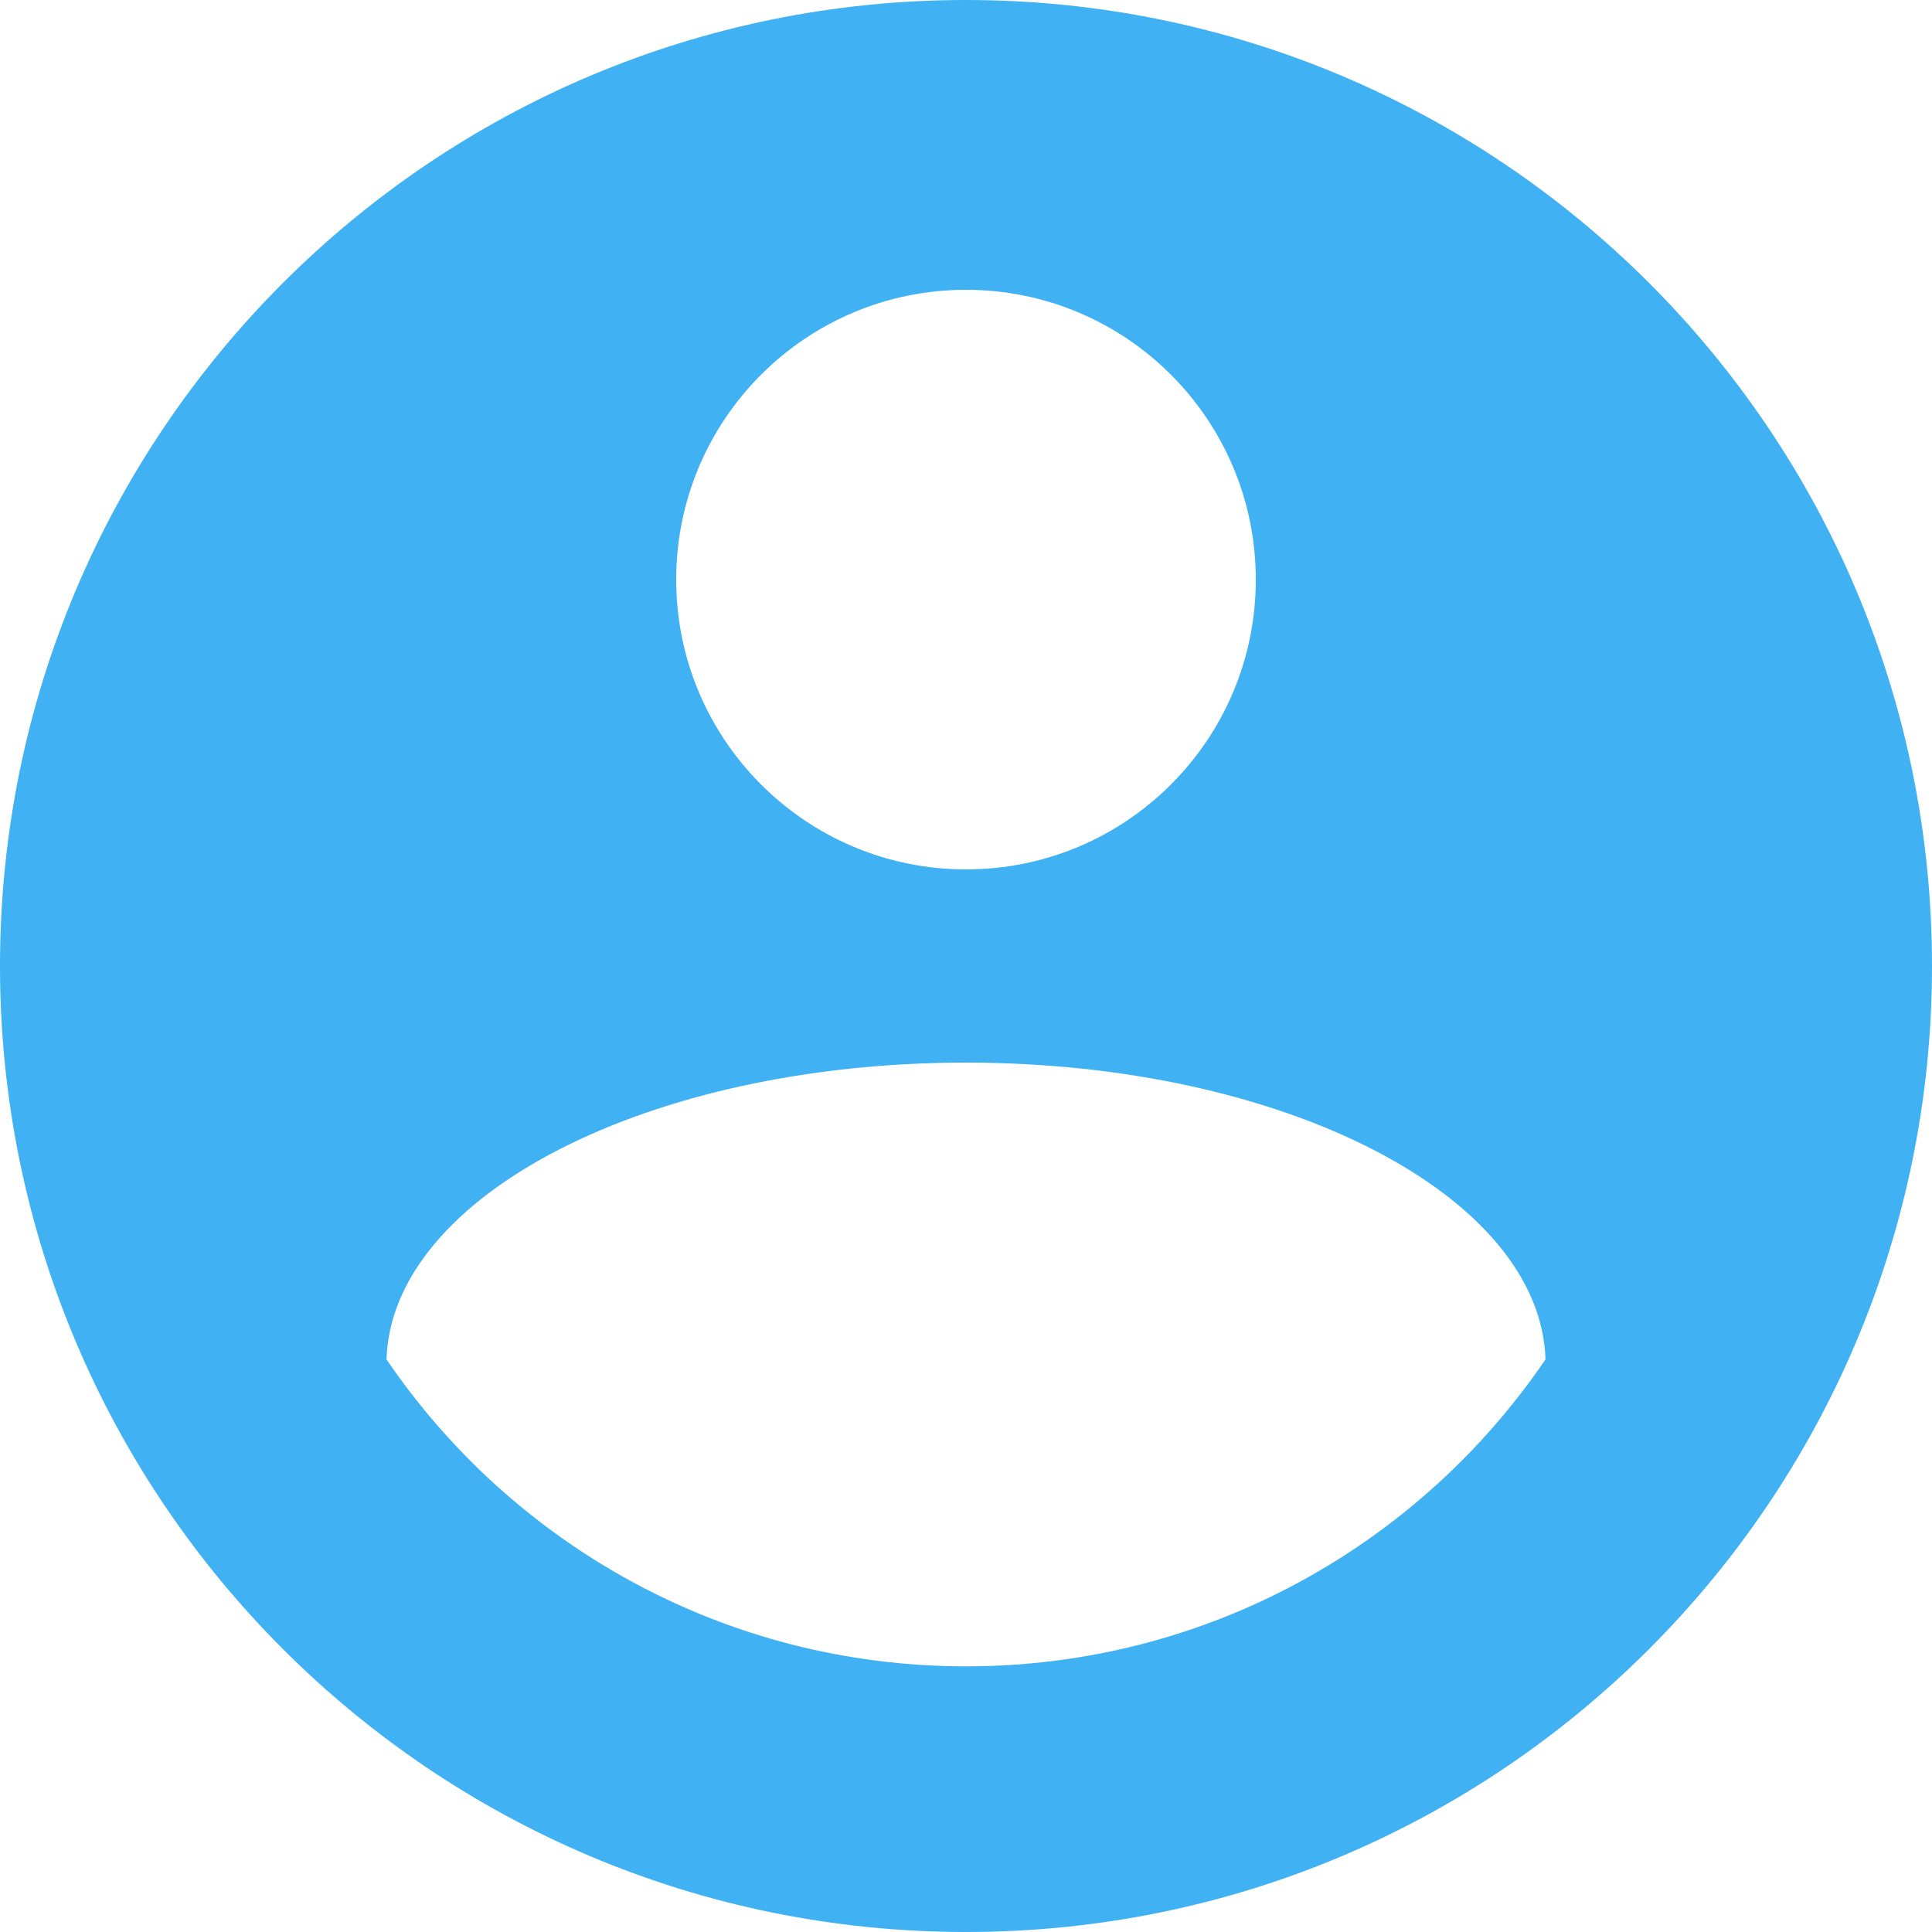 <?xml version="1.0" encoding="UTF-8"?>
<svg width="160px" height="160px" viewBox="0 0 160 160" version="1.1" xmlns="http://www.w3.org/2000/svg" xmlns:xlink="http://www.w3.org/1999/xlink">
    <!-- Generator: Sketch 53.2 (72643) - https://sketchapp.com -->
    <title>Slice 1</title>
    <desc>Created with Sketch.</desc>
    <g id="Page-1" stroke="none" stroke-width="1" fill="none" fill-rule="evenodd">
        <path d="M80,160 C35.817,160 0,124.183 0,80 C0,35.817 35.817,0 80,0 C124.183,0 160,35.817 160,80 C160,124.183 124.183,160 80,160 Z M80,72 C93.255,72 104,61.255 104,48 C104,34.745 93.255,24 80,24 C66.745,24 56,34.745 56,48 C56,61.255 66.745,72 80,72 Z M79.991,138 C79.994,138 79.997,138 80,138 C80.003,138 80.006,138 80.009,138 C99.961,137.997 117.559,127.919 127.993,112.578 C127.56,98.965 106.239,88 80,88 C53.761,88 32.44,98.965 32.007,112.578 C42.441,127.919 60.039,137.997 79.991,138 Z" id="Combined-Shape" fill="#40B1F3"></path>
    </g>
</svg>
